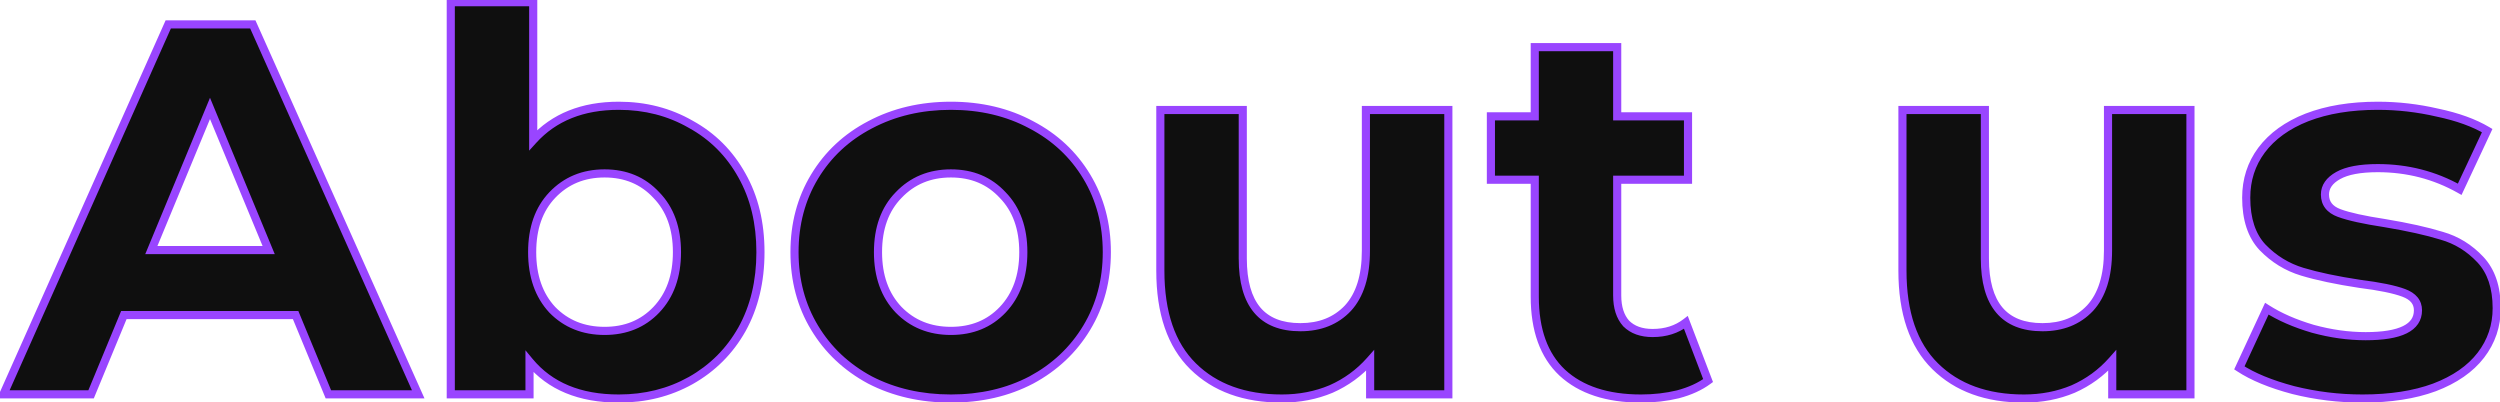 <svg width="615" height="99" viewBox="0 0 615 99" fill="none" xmlns="http://www.w3.org/2000/svg">
<path d="M72.72 77.5H30.47L22.41 97H0.83L41.39 6H62.19L102.88 97H80.78L72.72 77.5ZM66.09 61.51L51.66 26.67L37.23 61.51H66.09ZM152.231 26.02C158.731 26.02 164.625 27.537 169.911 30.57C175.285 33.517 179.488 37.72 182.521 43.18C185.555 48.553 187.071 54.837 187.071 62.03C187.071 69.223 185.555 75.55 182.521 81.01C179.488 86.383 175.285 90.587 169.911 93.62C164.625 96.567 158.731 98.04 152.231 98.04C142.611 98.04 135.288 95.007 130.261 88.94V97H110.891V0.54H131.171V34.47C136.285 28.837 143.305 26.02 152.231 26.02ZM148.721 81.4C153.921 81.4 158.168 79.667 161.461 76.2C164.841 72.647 166.531 67.923 166.531 62.03C166.531 56.137 164.841 51.457 161.461 47.99C158.168 44.437 153.921 42.66 148.721 42.66C143.521 42.66 139.231 44.437 135.851 47.99C132.558 51.457 130.911 56.137 130.911 62.03C130.911 67.923 132.558 72.647 135.851 76.2C139.231 79.667 143.521 81.4 148.721 81.4ZM233.927 98.04C226.56 98.04 219.93 96.523 214.037 93.49C208.23 90.37 203.68 86.08 200.387 80.62C197.094 75.16 195.447 68.963 195.447 62.03C195.447 55.097 197.094 48.9 200.387 43.44C203.68 37.98 208.23 33.733 214.037 30.7C219.93 27.58 226.56 26.02 233.927 26.02C241.294 26.02 247.88 27.58 253.687 30.7C259.494 33.733 264.044 37.98 267.337 43.44C270.63 48.9 272.277 55.097 272.277 62.03C272.277 68.963 270.63 75.16 267.337 80.62C264.044 86.08 259.494 90.37 253.687 93.49C247.88 96.523 241.294 98.04 233.927 98.04ZM233.927 81.4C239.127 81.4 243.374 79.667 246.667 76.2C250.047 72.647 251.737 67.923 251.737 62.03C251.737 56.137 250.047 51.457 246.667 47.99C243.374 44.437 239.127 42.66 233.927 42.66C228.727 42.66 224.437 44.437 221.057 47.99C217.677 51.457 215.987 56.137 215.987 62.03C215.987 67.923 217.677 72.647 221.057 76.2C224.437 79.667 228.727 81.4 233.927 81.4ZM356.293 27.06V97H337.053V88.68C334.366 91.713 331.159 94.053 327.433 95.7C323.706 97.26 319.676 98.04 315.343 98.04C306.156 98.04 298.876 95.397 293.503 90.11C288.129 84.823 285.443 76.98 285.443 66.58V27.06H305.723V63.59C305.723 74.857 310.446 80.49 319.893 80.49C324.746 80.49 328.646 78.93 331.593 75.81C334.539 72.603 336.013 67.88 336.013 61.64V27.06H356.293ZM420.191 93.62C418.197 95.093 415.727 96.22 412.781 97C409.921 97.693 406.887 98.04 403.681 98.04C395.361 98.04 388.904 95.917 384.311 91.67C379.804 87.423 377.551 81.183 377.551 72.95V44.22H366.761V28.62H377.551V11.59H397.831V28.62H415.251V44.22H397.831V72.69C397.831 75.637 398.567 77.933 400.041 79.58C401.601 81.14 403.767 81.92 406.541 81.92C409.747 81.92 412.477 81.053 414.731 79.32L420.191 93.62ZM538.851 27.06V97H519.611V88.68C516.925 91.713 513.718 94.053 509.991 95.7C506.265 97.26 502.235 98.04 497.901 98.04C488.715 98.04 481.435 95.397 476.061 90.11C470.688 84.823 468.001 76.98 468.001 66.58V27.06H488.281V63.59C488.281 74.857 493.005 80.49 502.451 80.49C507.305 80.49 511.205 78.93 514.151 75.81C517.098 72.603 518.571 67.88 518.571 61.64V27.06H538.851ZM581.169 98.04C575.363 98.04 569.686 97.347 564.139 95.96C558.593 94.487 554.173 92.667 550.879 90.5L557.639 75.94C560.759 77.933 564.529 79.58 568.949 80.88C573.369 82.093 577.703 82.7 581.949 82.7C590.529 82.7 594.819 80.577 594.819 76.33C594.819 74.337 593.649 72.907 591.309 72.04C588.969 71.173 585.373 70.437 580.519 69.83C574.799 68.963 570.076 67.967 566.349 66.84C562.623 65.713 559.373 63.72 556.599 60.86C553.913 58 552.569 53.927 552.569 48.64C552.569 44.22 553.826 40.32 556.339 36.94C558.939 33.473 562.666 30.787 567.519 28.88C572.459 26.973 578.266 26.02 584.939 26.02C589.879 26.02 594.776 26.583 599.629 27.71C604.569 28.75 608.643 30.223 611.849 32.13L605.089 46.56C598.936 43.093 592.219 41.36 584.939 41.36C580.606 41.36 577.356 41.967 575.189 43.18C573.023 44.393 571.939 45.953 571.939 47.86C571.939 50.027 573.109 51.543 575.449 52.41C577.789 53.277 581.516 54.1 586.629 54.88C592.349 55.833 597.029 56.873 600.669 58C604.309 59.04 607.473 60.99 610.159 63.85C612.846 66.71 614.189 70.697 614.189 75.81C614.189 80.143 612.889 84 610.289 87.38C607.689 90.76 603.876 93.403 598.849 95.31C593.909 97.13 588.016 98.04 581.169 98.04Z" fill="#0F0F0F"/>
<path d="M72.72 77.5L73.644 77.118L73.389 76.5H72.72V77.5ZM30.47 77.5V76.5H29.801L29.546 77.118L30.47 77.5ZM22.41 97V98H23.079L23.334 97.382L22.41 97ZM0.83 97L-0.083 96.593L-0.711 98H0.83V97ZM41.39 6V5H40.741L40.477 5.593L41.39 6ZM62.19 6L63.103 5.592L62.838 5H62.19V6ZM102.88 97V98H104.423L103.793 96.592L102.88 97ZM80.78 97L79.856 97.382L80.111 98H80.78V97ZM66.09 61.51V62.51H67.587L67.014 61.127L66.09 61.51ZM51.66 26.67L52.584 26.287L51.66 24.057L50.736 26.287L51.66 26.67ZM37.23 61.51L36.306 61.127L35.733 62.51H37.23V61.51ZM72.72 76.5H30.47V78.5H72.72V76.5ZM29.546 77.118L21.486 96.618L23.334 97.382L31.394 77.882L29.546 77.118ZM22.41 96H0.83V98H22.41V96ZM1.743 97.407L42.303 6.407L40.477 5.593L-0.083 96.593L1.743 97.407ZM41.39 7H62.19V5H41.39V7ZM61.277 6.408L101.967 97.408L103.793 96.592L63.103 5.592L61.277 6.408ZM102.88 96H80.78V98H102.88V96ZM81.704 96.618L73.644 77.118L71.796 77.882L79.856 97.382L81.704 96.618ZM67.014 61.127L52.584 26.287L50.736 27.053L65.166 61.893L67.014 61.127ZM50.736 26.287L36.306 61.127L38.154 61.893L52.584 27.053L50.736 26.287ZM37.23 62.51H66.09V60.51H37.23V62.51ZM169.911 30.57L169.414 31.437L169.422 31.442L169.43 31.447L169.911 30.57ZM182.521 43.18L181.647 43.666L181.65 43.672L182.521 43.18ZM182.521 81.01L183.392 81.502L183.395 81.496L182.521 81.01ZM169.911 93.62L170.398 94.493L170.403 94.491L169.911 93.62ZM130.261 88.94L131.031 88.302L129.261 86.166V88.94H130.261ZM130.261 97V98H131.261V97H130.261ZM110.891 97H109.891V98H110.891V97ZM110.891 0.54V-0.46H109.891V0.54H110.891ZM131.171 0.54H132.171V-0.46H131.171V0.54ZM131.171 34.47H130.171V37.06L131.912 35.142L131.171 34.47ZM161.461 76.2L160.737 75.511L160.736 75.511L161.461 76.2ZM161.461 47.99L160.728 48.67L160.736 48.679L160.745 48.688L161.461 47.99ZM135.851 47.99L135.127 47.301L135.126 47.301L135.851 47.99ZM135.851 76.2L135.118 76.88L135.126 76.889L135.135 76.898L135.851 76.2ZM152.231 27.02C158.569 27.02 164.288 28.497 169.414 31.437L170.409 29.703C164.961 26.577 158.894 25.02 152.231 25.02V27.02ZM169.43 31.447C174.635 34.301 178.703 38.367 181.647 43.666L183.395 42.694C180.272 37.073 175.934 32.732 170.392 29.693L169.43 31.447ZM181.65 43.672C184.586 48.872 186.071 54.98 186.071 62.03H188.071C188.071 54.693 186.523 48.235 183.392 42.688L181.65 43.672ZM186.071 62.03C186.071 69.079 184.586 75.234 181.647 80.524L183.395 81.496C186.523 75.866 188.071 69.367 188.071 62.03H186.071ZM181.65 80.518C178.707 85.733 174.634 89.805 169.42 92.749L170.403 94.491C175.935 91.368 180.269 87.034 183.392 81.502L181.65 80.518ZM169.424 92.746C164.298 95.604 158.574 97.04 152.231 97.04V99.04C158.889 99.04 164.952 97.529 170.398 94.493L169.424 92.746ZM152.231 97.04C142.837 97.04 135.826 94.089 131.031 88.302L129.491 89.578C134.75 95.924 142.386 99.04 152.231 99.04V97.04ZM129.261 88.94V97H131.261V88.94H129.261ZM130.261 96H110.891V98H130.261V96ZM111.891 97V0.54H109.891V97H111.891ZM110.891 1.54H131.171V-0.46H110.891V1.54ZM130.171 0.54V34.47H132.171V0.54H130.171ZM131.912 35.142C136.802 29.754 143.533 27.02 152.231 27.02V25.02C143.076 25.02 135.767 27.919 130.431 33.798L131.912 35.142ZM148.721 82.4C154.169 82.4 158.687 80.573 162.186 76.889L160.736 75.511C157.649 78.761 153.674 80.4 148.721 80.4V82.4ZM162.186 76.889C165.777 73.114 167.531 68.125 167.531 62.03H165.531C165.531 67.722 163.905 72.18 160.737 75.511L162.186 76.889ZM167.531 62.03C167.531 55.936 165.777 50.984 162.177 47.292L160.745 48.688C163.905 51.929 165.531 56.337 165.531 62.03H167.531ZM162.195 47.31C158.697 43.536 154.177 41.66 148.721 41.66V43.66C153.666 43.66 157.639 45.337 160.728 48.67L162.195 47.31ZM148.721 41.66C143.266 41.66 138.708 43.536 135.127 47.301L136.576 48.679C139.755 45.337 143.777 43.66 148.721 43.66V41.66ZM135.126 47.301C131.617 50.995 129.911 55.943 129.911 62.03H131.911C131.911 56.33 133.498 51.919 136.576 48.679L135.126 47.301ZM129.911 62.03C129.911 68.118 131.618 73.103 135.118 76.88L136.585 75.52C133.498 72.19 131.911 67.729 131.911 62.03H129.911ZM135.135 76.898C138.718 80.573 143.274 82.4 148.721 82.4V80.4C143.769 80.4 139.744 78.76 136.567 75.502L135.135 76.898ZM214.037 93.49L213.564 94.371L213.572 94.375L213.579 94.379L214.037 93.49ZM200.387 80.62L199.531 81.136L199.531 81.136L200.387 80.62ZM200.387 43.44L199.531 42.923L199.531 42.923L200.387 43.44ZM214.037 30.7L214.5 31.586L214.505 31.584L214.037 30.7ZM253.687 30.7L253.214 31.581L253.224 31.586L253.687 30.7ZM267.337 43.44L268.193 42.923L268.193 42.923L267.337 43.44ZM267.337 80.62L268.193 81.136L268.193 81.136L267.337 80.62ZM253.687 93.49L254.15 94.376L254.16 94.371L253.687 93.49ZM246.667 76.2L245.943 75.511L245.942 75.511L246.667 76.2ZM246.667 47.99L245.934 48.67L245.942 48.679L245.951 48.688L246.667 47.99ZM221.057 47.99L221.773 48.688L221.782 48.679L221.057 47.99ZM221.057 76.2L220.332 76.889L220.341 76.898L221.057 76.2ZM233.927 97.04C226.702 97.04 220.231 95.553 214.495 92.601L213.579 94.379C219.63 97.493 226.419 99.04 233.927 99.04V97.04ZM214.51 92.609C208.856 89.571 204.441 85.404 201.243 80.103L199.531 81.136C202.92 86.755 207.605 91.169 213.564 94.371L214.51 92.609ZM201.243 80.103C198.052 74.813 196.447 68.798 196.447 62.03H194.447C194.447 69.129 196.135 75.507 199.531 81.136L201.243 80.103ZM196.447 62.03C196.447 55.262 198.052 49.247 201.243 43.956L199.531 42.923C196.135 48.553 194.447 54.931 194.447 62.03H196.447ZM201.243 43.956C204.439 38.658 208.851 34.537 214.5 31.586L213.574 29.814C207.61 32.929 202.922 37.302 199.531 42.923L201.243 43.956ZM214.505 31.584C220.24 28.548 226.706 27.02 233.927 27.02V25.02C226.415 25.02 219.621 26.612 213.569 29.816L214.505 31.584ZM233.927 27.02C241.148 27.02 247.569 28.548 253.214 31.581L254.16 29.819C248.192 26.612 241.439 25.02 233.927 25.02V27.02ZM253.224 31.586C258.873 34.537 263.285 38.658 266.481 43.956L268.193 42.923C264.803 37.302 260.115 32.929 254.15 29.814L253.224 31.586ZM266.481 43.956C269.672 49.247 271.277 55.262 271.277 62.03H273.277C273.277 54.931 271.589 48.553 268.193 42.923L266.481 43.956ZM271.277 62.03C271.277 68.798 269.672 74.813 266.481 80.103L268.193 81.136C271.589 75.507 273.277 69.129 273.277 62.03H271.277ZM266.481 80.103C263.283 85.404 258.868 89.571 253.214 92.609L254.16 94.371C260.12 91.169 264.804 86.755 268.193 81.136L266.481 80.103ZM253.224 92.604C247.577 95.553 241.153 97.04 233.927 97.04V99.04C241.435 99.04 248.184 97.493 254.15 94.376L253.224 92.604ZM233.927 82.4C239.375 82.4 243.892 80.573 247.392 76.889L245.942 75.511C242.855 78.761 238.88 80.4 233.927 80.4V82.4ZM247.392 76.889C250.983 73.114 252.737 68.125 252.737 62.03H250.737C250.737 67.722 249.111 72.18 245.943 75.511L247.392 76.889ZM252.737 62.03C252.737 55.936 250.983 50.984 247.383 47.292L245.951 48.688C249.111 51.929 250.737 56.337 250.737 62.03H252.737ZM247.401 47.31C243.903 43.536 239.383 41.66 233.927 41.66V43.66C238.872 43.66 242.845 45.337 245.934 48.67L247.401 47.31ZM233.927 41.66C228.472 41.66 223.914 43.536 220.333 47.301L221.782 48.679C224.961 45.337 228.983 43.66 233.927 43.66V41.66ZM220.341 47.292C216.741 50.984 214.987 55.936 214.987 62.03H216.987C216.987 56.337 218.613 51.929 221.773 48.688L220.341 47.292ZM214.987 62.03C214.987 68.125 216.741 73.114 220.333 76.889L221.782 75.511C218.613 72.18 216.987 67.722 216.987 62.03H214.987ZM220.341 76.898C223.924 80.573 228.48 82.4 233.927 82.4V80.4C228.975 80.4 224.95 78.76 221.773 75.502L220.341 76.898ZM356.293 27.06H357.293V26.06H356.293V27.06ZM356.293 97V98H357.293V97H356.293ZM337.053 97H336.053V98H337.053V97ZM337.053 88.68H338.053V86.043L336.304 88.017L337.053 88.68ZM327.433 95.7L327.819 96.622L327.828 96.619L327.837 96.615L327.433 95.7ZM293.503 90.11L294.204 89.397L294.204 89.397L293.503 90.11ZM285.443 27.06V26.06H284.443V27.06H285.443ZM305.723 27.06H306.723V26.06H305.723V27.06ZM331.593 75.81L332.32 76.497L332.329 76.487L331.593 75.81ZM336.013 27.06V26.06H335.013V27.06H336.013ZM355.293 27.06V97H357.293V27.06H355.293ZM356.293 96H337.053V98H356.293V96ZM338.053 97V88.68H336.053V97H338.053ZM336.304 88.017C333.713 90.942 330.624 93.197 327.028 94.785L327.837 96.615C331.694 94.91 335.019 92.485 337.801 89.343L336.304 88.017ZM327.047 94.778C323.451 96.283 319.553 97.04 315.343 97.04V99.04C319.799 99.04 323.961 98.237 327.819 96.622L327.047 94.778ZM315.343 97.04C306.357 97.04 299.351 94.461 294.204 89.397L292.801 90.823C298.401 96.332 305.955 99.04 315.343 99.04V97.04ZM294.204 89.397C289.085 84.361 286.443 76.816 286.443 66.58H284.443C284.443 77.144 287.174 85.286 292.801 90.823L294.204 89.397ZM286.443 66.58V27.06H284.443V66.58H286.443ZM285.443 28.06H305.723V26.06H285.443V28.06ZM304.723 27.06V63.59H306.723V27.06H304.723ZM304.723 63.59C304.723 69.339 305.924 73.837 308.499 76.907C311.102 80.012 314.964 81.49 319.893 81.49V79.49C315.374 79.49 312.152 78.151 310.031 75.623C307.883 73.06 306.723 69.108 306.723 63.59H304.723ZM319.893 81.49C324.982 81.49 329.159 79.844 332.32 76.497L330.866 75.123C328.133 78.016 324.51 79.49 319.893 79.49V81.49ZM332.329 76.487C335.506 73.029 337.013 68.023 337.013 61.64H335.013C335.013 67.737 333.572 72.178 330.856 75.133L332.329 76.487ZM337.013 61.64V27.06H335.013V61.64H337.013ZM336.013 28.06H356.293V26.06H336.013V28.06ZM420.191 93.62L420.785 94.424L421.396 93.973L421.125 93.263L420.191 93.62ZM412.781 97L413.016 97.972L413.026 97.969L413.037 97.967L412.781 97ZM384.311 91.67L383.625 92.398L383.632 92.404L384.311 91.67ZM377.551 44.22H378.551V43.22H377.551V44.22ZM366.761 44.22H365.761V45.22H366.761V44.22ZM366.761 28.62V27.62H365.761V28.62H366.761ZM377.551 28.62V29.62H378.551V28.62H377.551ZM377.551 11.59V10.59H376.551V11.59H377.551ZM397.831 11.59H398.831V10.59H397.831V11.59ZM397.831 28.62H396.831V29.62H397.831V28.62ZM415.251 28.62H416.251V27.62H415.251V28.62ZM415.251 44.22V45.22H416.251V44.22H415.251ZM397.831 44.22V43.22H396.831V44.22H397.831ZM400.041 79.58L399.295 80.247L399.314 80.267L399.334 80.287L400.041 79.58ZM414.731 79.32L415.665 78.963L415.186 77.708L414.121 78.527L414.731 79.32ZM419.596 92.816C417.725 94.199 415.377 95.278 412.525 96.033L413.037 97.967C416.078 97.162 418.67 95.988 420.785 94.424L419.596 92.816ZM412.545 96.028C409.769 96.701 406.815 97.04 403.681 97.04V99.04C406.96 99.04 410.073 98.686 413.016 97.972L412.545 96.028ZM403.681 97.04C395.527 97.04 389.344 94.962 384.99 90.936L383.632 92.404C388.464 96.872 395.194 99.04 403.681 99.04V97.04ZM384.997 90.942C380.75 86.941 378.551 81.003 378.551 72.95H376.551C376.551 81.364 378.858 87.906 383.625 92.398L384.997 90.942ZM378.551 72.95V44.22H376.551V72.95H378.551ZM377.551 43.22H366.761V45.22H377.551V43.22ZM367.761 44.22V28.62H365.761V44.22H367.761ZM366.761 29.62H377.551V27.62H366.761V29.62ZM378.551 28.62V11.59H376.551V28.62H378.551ZM377.551 12.59H397.831V10.59H377.551V12.59ZM396.831 11.59V28.62H398.831V11.59H396.831ZM397.831 29.62H415.251V27.62H397.831V29.62ZM414.251 28.62V44.22H416.251V28.62H414.251ZM415.251 43.22H397.831V45.22H415.251V43.22ZM396.831 44.22V72.69H398.831V44.22H396.831ZM396.831 72.69C396.831 75.799 397.61 78.363 399.295 80.247L400.786 78.913C399.525 77.504 398.831 75.474 398.831 72.69H396.831ZM399.334 80.287C401.126 82.08 403.574 82.92 406.541 82.92V80.92C403.961 80.92 402.075 80.2 400.748 78.873L399.334 80.287ZM406.541 82.92C409.938 82.92 412.89 81.998 415.34 80.113L414.121 78.527C412.065 80.109 409.556 80.92 406.541 80.92V82.92ZM413.796 79.677L419.256 93.977L421.125 93.263L415.665 78.963L413.796 79.677ZM538.851 27.06H539.851V26.06H538.851V27.06ZM538.851 97V98H539.851V97H538.851ZM519.611 97H518.611V98H519.611V97ZM519.611 88.68H520.611V86.043L518.863 88.017L519.611 88.68ZM509.991 95.7L510.377 96.622L510.386 96.619L510.395 96.615L509.991 95.7ZM476.061 90.11L476.763 89.397L476.763 89.397L476.061 90.11ZM468.001 27.06V26.06H467.001V27.06H468.001ZM488.281 27.06H489.281V26.06H488.281V27.06ZM514.151 75.81L514.878 76.497L514.888 76.487L514.151 75.81ZM518.571 27.06V26.06H517.571V27.06H518.571ZM537.851 27.06V97H539.851V27.06H537.851ZM538.851 96H519.611V98H538.851V96ZM520.611 97V88.68H518.611V97H520.611ZM518.863 88.017C516.272 90.942 513.183 93.197 509.587 94.785L510.395 96.615C514.253 94.91 517.577 92.485 520.36 89.343L518.863 88.017ZM509.605 94.778C506.009 96.283 502.112 97.04 497.901 97.04V99.04C502.357 99.04 506.52 98.237 510.377 96.622L509.605 94.778ZM497.901 97.04C488.916 97.04 481.909 94.461 476.763 89.397L475.36 90.823C480.96 96.332 488.513 99.04 497.901 99.04V97.04ZM476.763 89.397C471.644 84.361 469.001 76.816 469.001 66.58H467.001C467.001 77.144 469.732 85.286 475.36 90.823L476.763 89.397ZM469.001 66.58V27.06H467.001V66.58H469.001ZM468.001 28.06H488.281V26.06H468.001V28.06ZM487.281 27.06V63.59H489.281V27.06H487.281ZM487.281 63.59C487.281 69.339 488.483 73.837 491.057 76.907C493.661 80.012 497.523 81.49 502.451 81.49V79.49C497.933 79.49 494.71 78.151 492.59 75.623C490.442 73.06 489.281 69.108 489.281 63.59H487.281ZM502.451 81.49C507.54 81.49 511.717 79.844 514.878 76.497L513.424 75.123C510.692 78.016 507.069 79.49 502.451 79.49V81.49ZM514.888 76.487C518.065 73.029 519.571 68.023 519.571 61.64H517.571C517.571 67.737 516.131 72.178 513.415 75.133L514.888 76.487ZM519.571 61.64V27.06H517.571V61.64H519.571ZM518.571 28.06H538.851V26.06H518.571V28.06ZM564.139 95.96L563.883 96.927L563.89 96.928L563.897 96.93L564.139 95.96ZM550.879 90.5L549.972 90.079L549.609 90.861L550.33 91.335L550.879 90.5ZM557.639 75.94L558.178 75.097L557.214 74.482L556.732 75.519L557.639 75.94ZM568.949 80.88L568.667 81.839L568.676 81.842L568.685 81.844L568.949 80.88ZM591.309 72.04L590.962 72.978L590.962 72.978L591.309 72.04ZM580.519 69.83L580.369 70.819L580.382 70.821L580.395 70.822L580.519 69.83ZM566.349 66.84L566.639 65.883L566.639 65.883L566.349 66.84ZM556.599 60.86L555.87 61.545L555.876 61.55L555.881 61.556L556.599 60.86ZM556.339 36.94L555.539 36.34L555.537 36.343L556.339 36.94ZM567.519 28.88L567.159 27.947L567.154 27.949L567.519 28.88ZM599.629 27.71L599.403 28.684L599.413 28.686L599.423 28.689L599.629 27.71ZM611.849 32.13L612.755 32.554L613.139 31.734L612.36 31.27L611.849 32.13ZM605.089 46.56L604.598 47.431L605.538 47.96L605.995 46.984L605.089 46.56ZM575.189 43.18L574.701 42.307L574.701 42.307L575.189 43.18ZM575.449 52.41L575.797 51.472L575.797 51.472L575.449 52.41ZM586.629 54.88L586.794 53.894L586.78 53.891L586.629 54.88ZM600.669 58L600.374 58.955L600.384 58.959L600.395 58.962L600.669 58ZM610.159 63.85L609.43 64.535L609.43 64.535L610.159 63.85ZM610.289 87.38L611.082 87.99L611.082 87.99L610.289 87.38ZM598.849 95.31L599.195 96.248L599.204 96.245L598.849 95.31ZM581.169 97.04C575.443 97.04 569.848 96.356 564.382 94.99L563.897 96.93C569.524 98.337 575.282 99.04 581.169 99.04V97.04ZM564.396 94.993C558.91 93.536 554.601 91.752 551.429 89.665L550.33 91.335C553.744 93.582 558.275 95.437 563.883 96.927L564.396 94.993ZM551.786 90.921L558.546 76.361L556.732 75.519L549.972 90.079L551.786 90.921ZM557.101 76.783C560.317 78.837 564.178 80.519 568.667 81.839L569.231 79.921C564.881 78.641 561.202 77.029 558.178 75.097L557.101 76.783ZM568.685 81.844C573.184 83.079 577.606 83.7 581.949 83.7V81.7C577.799 81.7 573.555 81.107 569.214 79.916L568.685 81.844ZM581.949 83.7C586.29 83.7 589.693 83.168 592.045 82.004C593.236 81.415 594.19 80.647 594.844 79.675C595.503 78.697 595.819 77.569 595.819 76.33H593.819C593.819 77.215 593.599 77.944 593.185 78.558C592.768 79.179 592.113 79.739 591.158 80.211C589.221 81.17 586.189 81.7 581.949 81.7V83.7ZM595.819 76.33C595.819 75.122 595.459 74.037 594.716 73.129C593.985 72.237 592.937 71.576 591.657 71.102L590.962 72.978C592.022 73.37 592.728 73.858 593.168 74.396C593.595 74.918 593.819 75.545 593.819 76.33H595.819ZM591.657 71.102C589.205 70.194 585.515 69.447 580.643 68.838L580.395 70.822C585.23 71.427 588.734 72.152 590.962 72.978L591.657 71.102ZM580.669 68.841C574.976 67.979 570.303 66.991 566.639 65.883L566.06 67.797C569.848 68.943 574.623 69.948 580.369 70.819L580.669 68.841ZM566.639 65.883C563.079 64.806 559.975 62.905 557.317 60.164L555.881 61.556C558.77 64.535 562.167 66.62 566.06 67.797L566.639 65.883ZM557.328 60.175C554.869 57.557 553.569 53.762 553.569 48.64H551.569C551.569 54.091 552.956 58.443 555.87 61.545L557.328 60.175ZM553.569 48.64C553.569 44.424 554.763 40.735 557.142 37.537L555.537 36.343C552.889 39.905 551.569 44.016 551.569 48.64H553.569ZM557.139 37.54C559.607 34.249 563.169 31.663 567.885 29.811L567.154 27.949C562.163 29.91 558.271 32.697 555.539 36.34L557.139 37.54ZM567.879 29.813C572.679 27.96 578.358 27.02 584.939 27.02V25.02C578.174 25.02 572.24 25.986 567.159 27.947L567.879 29.813ZM584.939 27.02C589.803 27.02 594.623 27.575 599.403 28.684L599.855 26.736C594.929 25.592 589.956 25.02 584.939 25.02V27.02ZM599.423 28.689C604.291 29.713 608.253 31.155 611.338 32.989L612.36 31.27C609.032 29.292 604.847 27.787 599.835 26.731L599.423 28.689ZM610.944 31.706L604.184 46.136L605.995 46.984L612.755 32.554L610.944 31.706ZM605.58 45.689C599.272 42.135 592.386 40.36 584.939 40.36V42.36C592.053 42.36 598.6 44.052 604.598 47.431L605.58 45.689ZM584.939 40.36C580.545 40.36 577.09 40.969 574.701 42.307L575.678 44.053C577.622 42.964 580.667 42.36 584.939 42.36V40.36ZM574.701 42.307C572.329 43.636 570.939 45.48 570.939 47.86H572.939C572.939 46.426 573.717 45.151 575.678 44.053L574.701 42.307ZM570.939 47.86C570.939 49.134 571.288 50.277 572.025 51.233C572.754 52.179 573.808 52.869 575.102 53.348L575.797 51.472C574.75 51.085 574.049 50.583 573.609 50.012C573.176 49.451 572.939 48.753 572.939 47.86H570.939ZM575.102 53.348C577.543 54.252 581.354 55.087 586.479 55.869L586.78 53.891C581.678 53.113 578.036 52.302 575.797 51.472L575.102 53.348ZM586.465 55.866C592.161 56.816 596.793 57.847 600.374 58.955L600.965 57.045C597.266 55.9 592.538 54.851 586.794 53.894L586.465 55.866ZM600.395 58.962C603.854 59.95 606.863 61.801 609.43 64.535L610.888 63.165C608.083 60.179 604.764 58.13 600.944 57.038L600.395 58.962ZM609.43 64.535C611.895 67.158 613.189 70.871 613.189 75.81H615.189C615.189 70.522 613.797 66.262 610.888 63.165L609.43 64.535ZM613.189 75.81C613.189 79.927 611.96 83.568 609.497 86.77L611.082 87.99C613.819 84.432 615.189 80.36 615.189 75.81H613.189ZM609.497 86.77C607.036 89.969 603.393 92.517 598.495 94.375L599.204 96.245C604.359 94.29 608.343 91.55 611.082 87.99L609.497 86.77ZM598.504 94.372C593.702 96.141 587.932 97.04 581.169 97.04V99.04C588.1 99.04 594.117 98.119 599.195 96.248L598.504 94.372Z" fill="#9945FF"/>
</svg>

